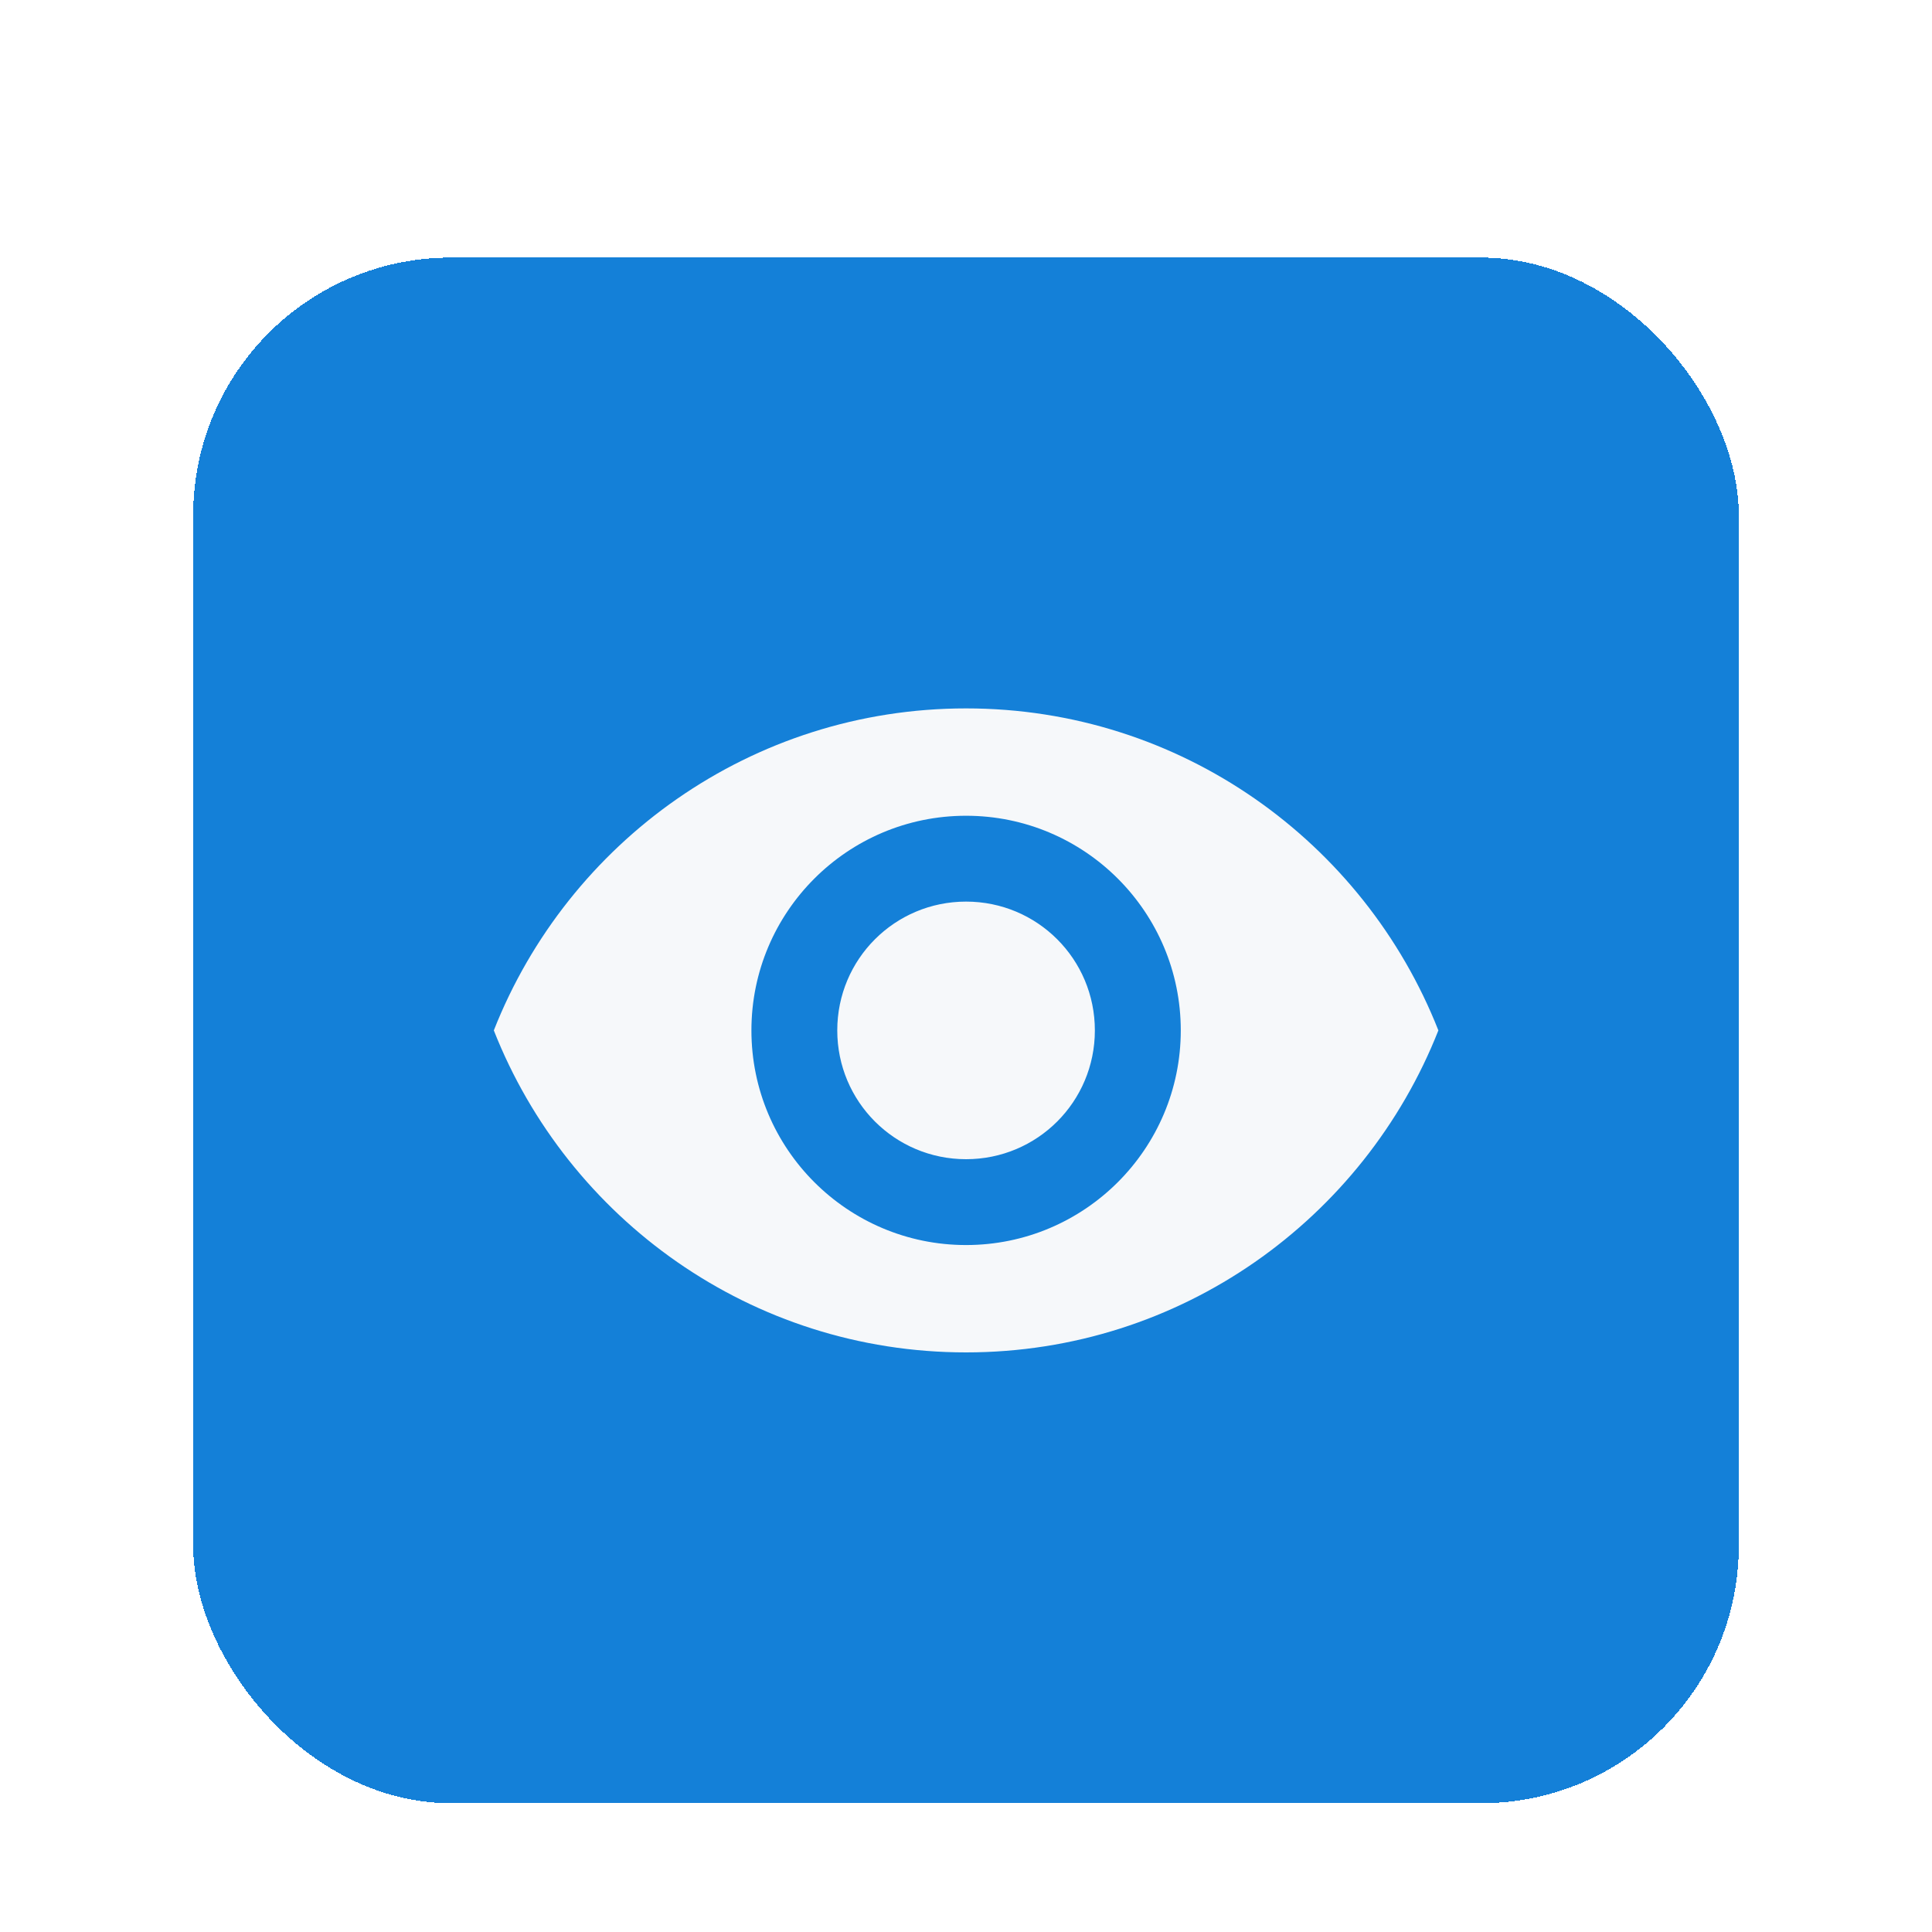 <svg width="30" height="30" viewBox="0 0 30 30" fill="none" xmlns="http://www.w3.org/2000/svg">
<g filter="url(#filter0_dd_4915_100720)">
<rect x="3" y="2" width="24" height="24" rx="4" fill="#1480D8" shape-rendering="crispEdges"/>
<path d="M15.001 9C11.668 9 8.821 11.073 7.668 14C8.821 16.927 11.668 19 15.001 19C18.335 19 21.181 16.927 22.335 14C21.181 11.073 18.335 9 15.001 9ZM15.001 17.333C13.161 17.333 11.668 15.84 11.668 14C11.668 12.16 13.161 10.667 15.001 10.667C16.841 10.667 18.335 12.16 18.335 14C18.335 15.84 16.841 17.333 15.001 17.333ZM15.001 12C13.895 12 13.001 12.893 13.001 14C13.001 15.107 13.895 16 15.001 16C16.108 16 17.001 15.107 17.001 14C17.001 12.893 16.108 12 15.001 12Z" fill="#F6F8FA"/>
</g>
<defs>
<filter id="filter0_dd_4915_100720" x="0" y="0" width="30" height="30" filterUnits="userSpaceOnUse" color-interpolation-filters="sRGB">
<feFlood flood-opacity="0" result="BackgroundImageFix"/>
<feColorMatrix in="SourceAlpha" type="matrix" values="0 0 0 0 0 0 0 0 0 0 0 0 0 0 0 0 0 0 127 0" result="hardAlpha"/>
<feOffset dy="1"/>
<feGaussianBlur stdDeviation="1"/>
<feComposite in2="hardAlpha" operator="out"/>
<feColorMatrix type="matrix" values="0 0 0 0 0.063 0 0 0 0 0.094 0 0 0 0 0.157 0 0 0 0.06 0"/>
<feBlend mode="normal" in2="BackgroundImageFix" result="effect1_dropShadow_4915_100720"/>
<feColorMatrix in="SourceAlpha" type="matrix" values="0 0 0 0 0 0 0 0 0 0 0 0 0 0 0 0 0 0 127 0" result="hardAlpha"/>
<feOffset dy="1"/>
<feGaussianBlur stdDeviation="1.5"/>
<feComposite in2="hardAlpha" operator="out"/>
<feColorMatrix type="matrix" values="0 0 0 0 0.063 0 0 0 0 0.094 0 0 0 0 0.157 0 0 0 0.1 0"/>
<feBlend mode="normal" in2="effect1_dropShadow_4915_100720" result="effect2_dropShadow_4915_100720"/>
<feBlend mode="normal" in="SourceGraphic" in2="effect2_dropShadow_4915_100720" result="shape"/>
</filter>
</defs>
</svg>

